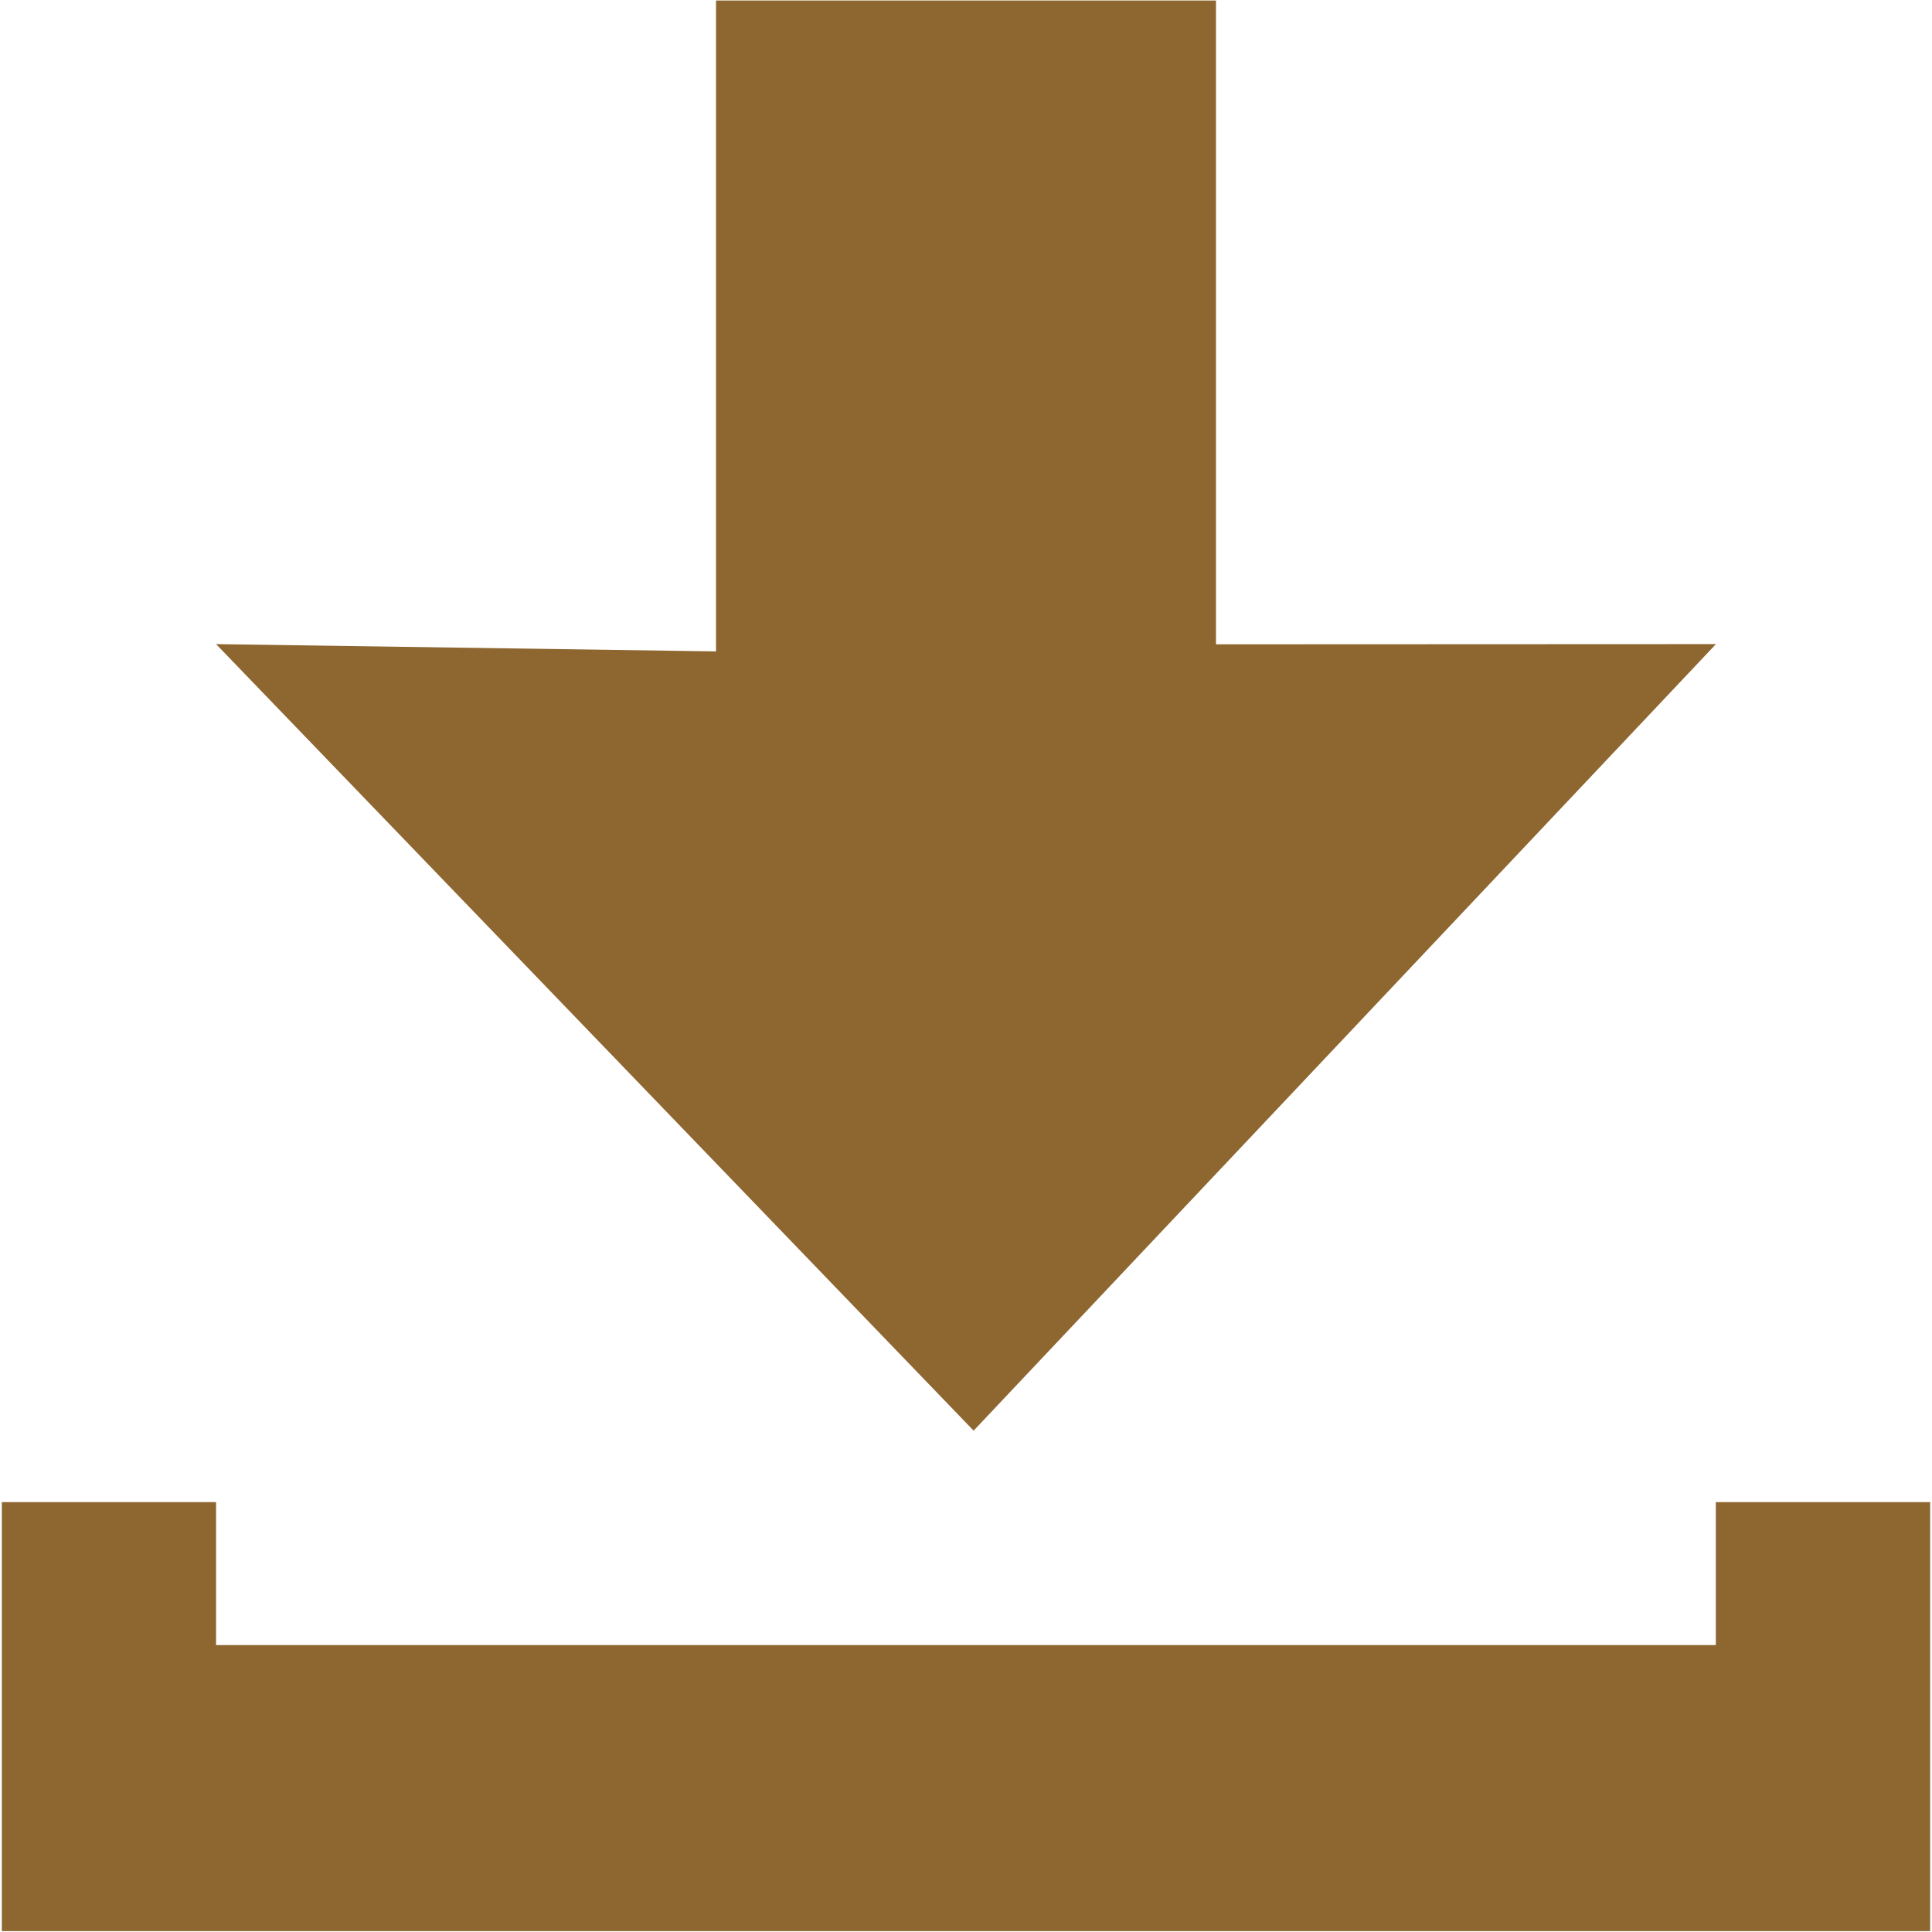 <?xml version="1.0" encoding="UTF-8"?>
<svg width="18px" height="18px" viewBox="0 0 18 18" version="1.1" xmlns="http://www.w3.org/2000/svg" xmlns:xlink="http://www.w3.org/1999/xlink">
    <!-- Generator: Sketch 49.3 (51167) - http://www.bohemiancoding.com/sketch -->
    <title>下载</title>
    <desc>Created with Sketch.</desc>
    <defs></defs>
    <g id="Page-1" stroke="none" stroke-width="1" fill="none" fill-rule="evenodd">
        <g id="弹出二维码" transform="translate(-129, -431)" fill="#8E6630" fill-rule="nonzero">
            <g id="弹框" transform="translate(48, 154)">
                <g id="Group-3" transform="translate(81, 273)">
                    <g id="下载" transform="translate(0, 4)">
                        <path d="M0.017,17.992 L0.017,16.659 L0.017,15.327 L0.017,13.995 L2.013,13.995 L2.013,15.327 L15.986,15.327 L15.986,13.995 L17.983,13.995 L17.983,15.327 L17.983,16.659 L17.983,17.992 L0.017,17.992 Z M2.013,6.001 L6.671,6.069 L6.671,0.005 L11.329,0.005 L11.329,6.003 L15.987,6.001 L9.071,13.329 L2.013,6.001 Z" id="Shape"></path>
                    </g>
                </g>
            </g>
        </g>
    </g>
</svg>